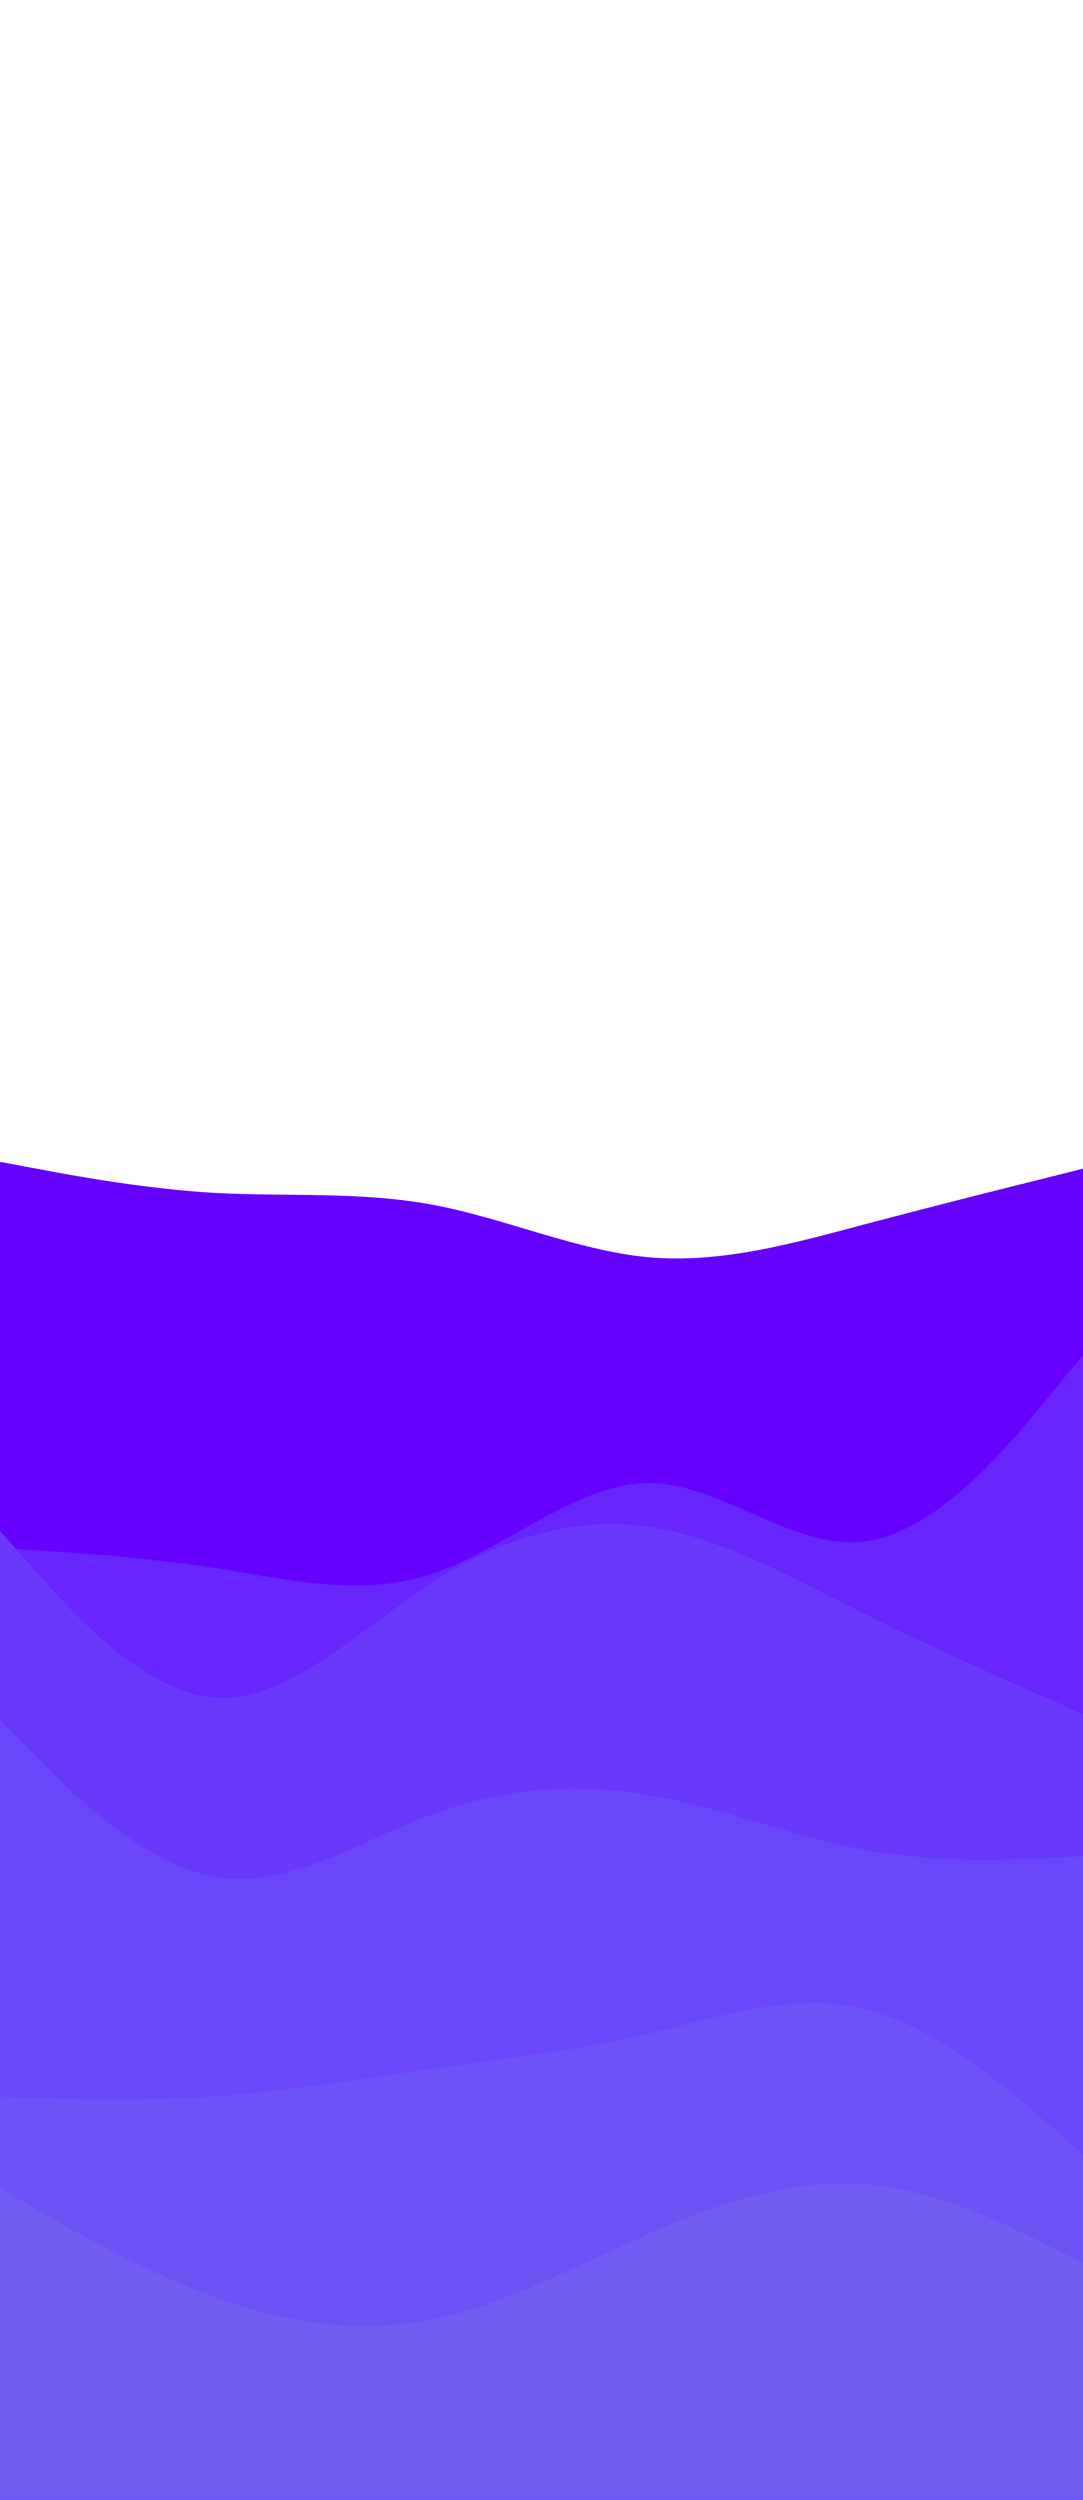 <svg id="visual" viewBox="0 0 320 738" width="320" height="738" xmlns="http://www.w3.org/2000/svg" xmlns:xlink="http://www.w3.org/1999/xlink" version="1.1"><rect x="0" y="0" width="320" height="738" fill="#ffffff"></rect><path d="M0 343L10.7 345C21.3 347 42.7 351 64 352.2C85.3 353.3 106.7 351.7 128 355.7C149.3 359.7 170.7 369.3 192 371.2C213.3 373 234.7 367 256 361.3C277.3 355.7 298.7 350.3 309.3 347.7L320 345L320 739L309.3 739C298.7 739 277.3 739 256 739C234.7 739 213.3 739 192 739C170.7 739 149.3 739 128 739C106.7 739 85.3 739 64 739C42.7 739 21.3 739 10.7 739L0 739Z" fill="#6600ff"></path><path d="M0 457L10.7 457.7C21.3 458.3 42.7 459.7 64 463C85.3 466.3 106.7 471.7 128 464.5C149.3 457.3 170.7 437.7 192 437.8C213.3 438 234.7 458 256 455C277.3 452 298.7 426 309.3 413L320 400L320 739L309.3 739C298.7 739 277.3 739 256 739C234.7 739 213.3 739 192 739C170.7 739 149.3 739 128 739C106.7 739 85.3 739 64 739C42.7 739 21.3 739 10.7 739L0 739Z" fill="#6626fd"></path><path d="M0 452L10.7 464C21.3 476 42.7 500 64 501.2C85.3 502.3 106.7 480.7 128 467C149.3 453.3 170.7 447.7 192 450.8C213.3 454 234.7 466 256 476.7C277.3 487.3 298.7 496.7 309.3 501.3L320 506L320 739L309.3 739C298.7 739 277.3 739 256 739C234.7 739 213.3 739 192 739C170.7 739 149.3 739 128 739C106.7 739 85.3 739 64 739C42.7 739 21.3 739 10.7 739L0 739Z" fill="#6839fb"></path><path d="M0 508L10.7 518.7C21.3 529.3 42.7 550.7 64 554.2C85.3 557.7 106.7 543.3 128 535.5C149.3 527.7 170.7 526.3 192 530C213.3 533.7 234.7 542.3 256 546.2C277.3 550 298.7 549 309.3 548.5L320 548L320 739L309.3 739C298.7 739 277.3 739 256 739C234.7 739 213.3 739 192 739C170.7 739 149.3 739 128 739C106.7 739 85.3 739 64 739C42.7 739 21.3 739 10.7 739L0 739Z" fill="#6a47f9"></path><path d="M0 619L10.7 619.3C21.3 619.7 42.7 620.3 64 618.8C85.3 617.3 106.7 613.7 128 610.7C149.3 607.7 170.7 605.3 192 600.3C213.3 595.3 234.7 587.7 256 593.2C277.3 598.7 298.7 617.3 309.3 626.7L320 636L320 739L309.3 739C298.7 739 277.3 739 256 739C234.7 739 213.3 739 192 739C170.7 739 149.3 739 128 739C106.7 739 85.3 739 64 739C42.7 739 21.3 739 10.7 739L0 739Z" fill="#6d52f6"></path><path d="M0 646L10.7 652.2C21.3 658.3 42.7 670.7 64 678.3C85.3 686 106.7 689 128 684.7C149.3 680.3 170.7 668.7 192 659.3C213.3 650 234.7 643 256 644.8C277.3 646.7 298.7 657.3 309.3 662.7L320 668L320 739L309.3 739C298.7 739 277.3 739 256 739C234.7 739 213.3 739 192 739C170.7 739 149.3 739 128 739C106.7 739 85.3 739 64 739C42.7 739 21.3 739 10.7 739L0 739Z" fill="#715df2"></path></svg>